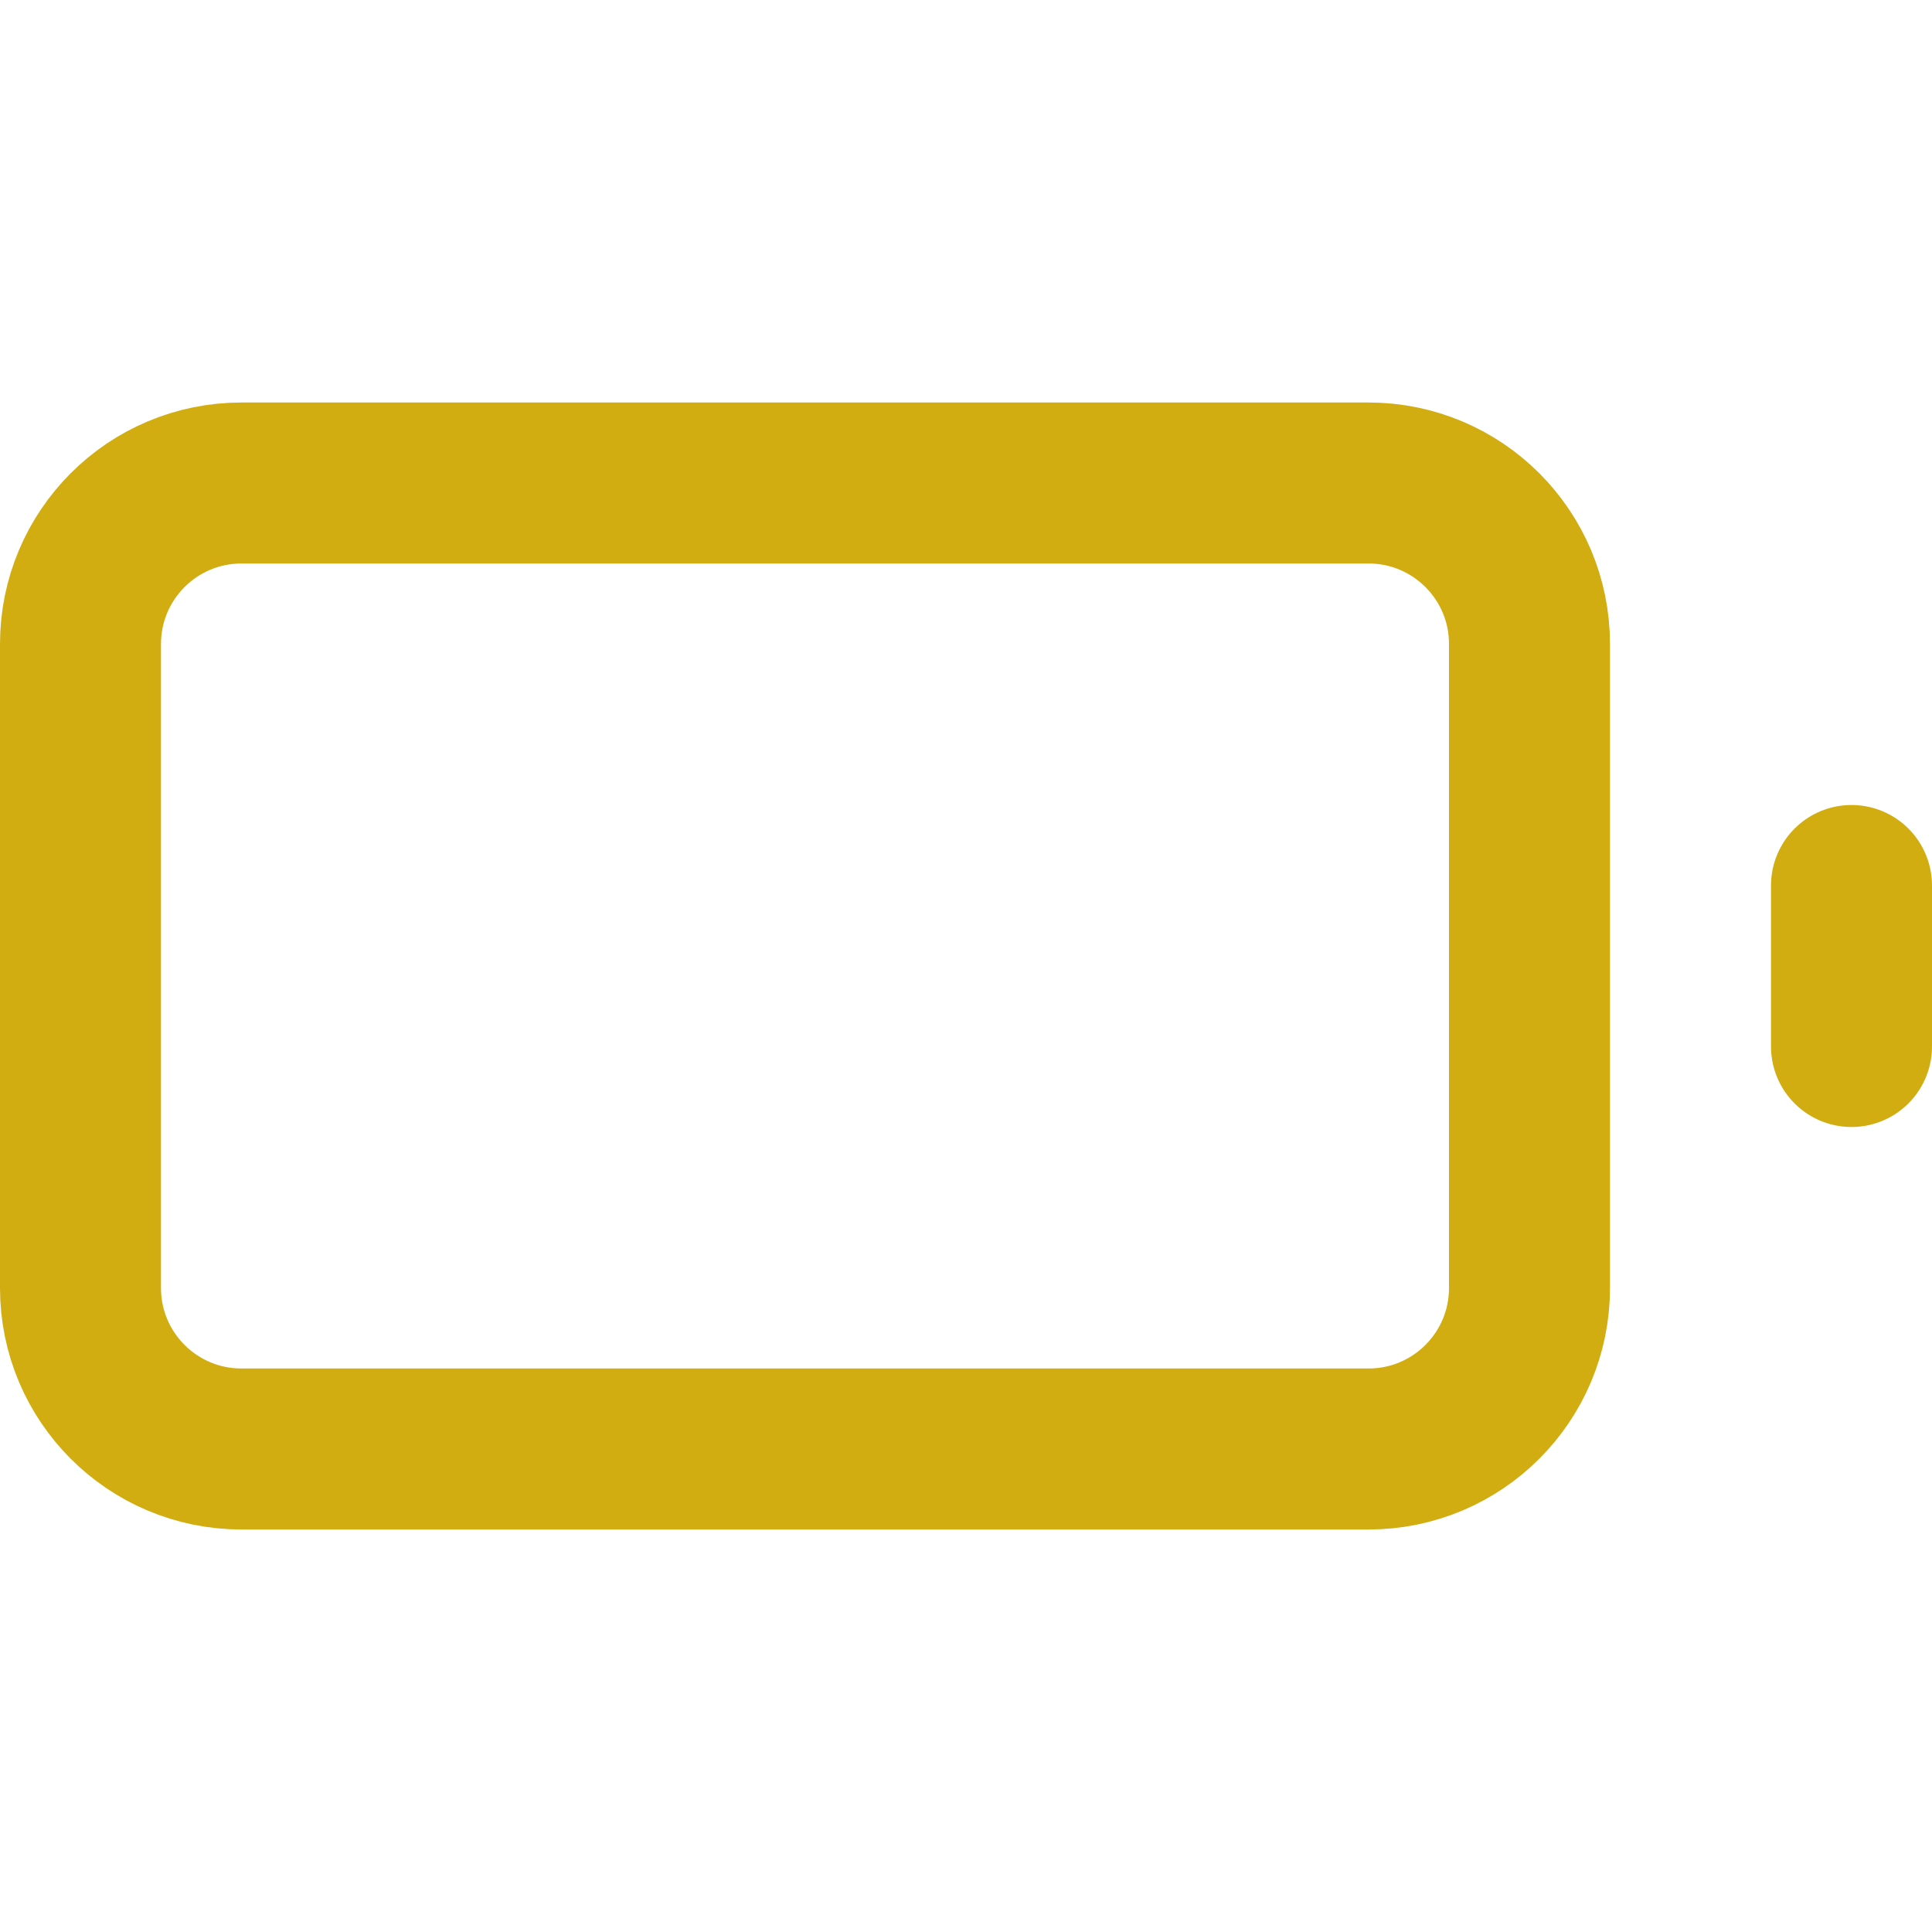 <svg width="24" height="24" viewBox="0 0 24 24" fill="none" xmlns="http://www.w3.org/2000/svg">
<path d="M17 6H3C1.895 6 1 6.895 1 8V16C1 17.105 1.895 18 3 18H17C18.105 18 19 17.105 19 16V8C19 6.895 18.105 6 17 6Z" stroke="#D1AD11" stroke-width="2" stroke-linecap="round" stroke-linejoin="round"/>
<path d="M23 13V11" stroke="#D1AD11" stroke-width="2" stroke-linecap="round" stroke-linejoin="round"/>
</svg>
